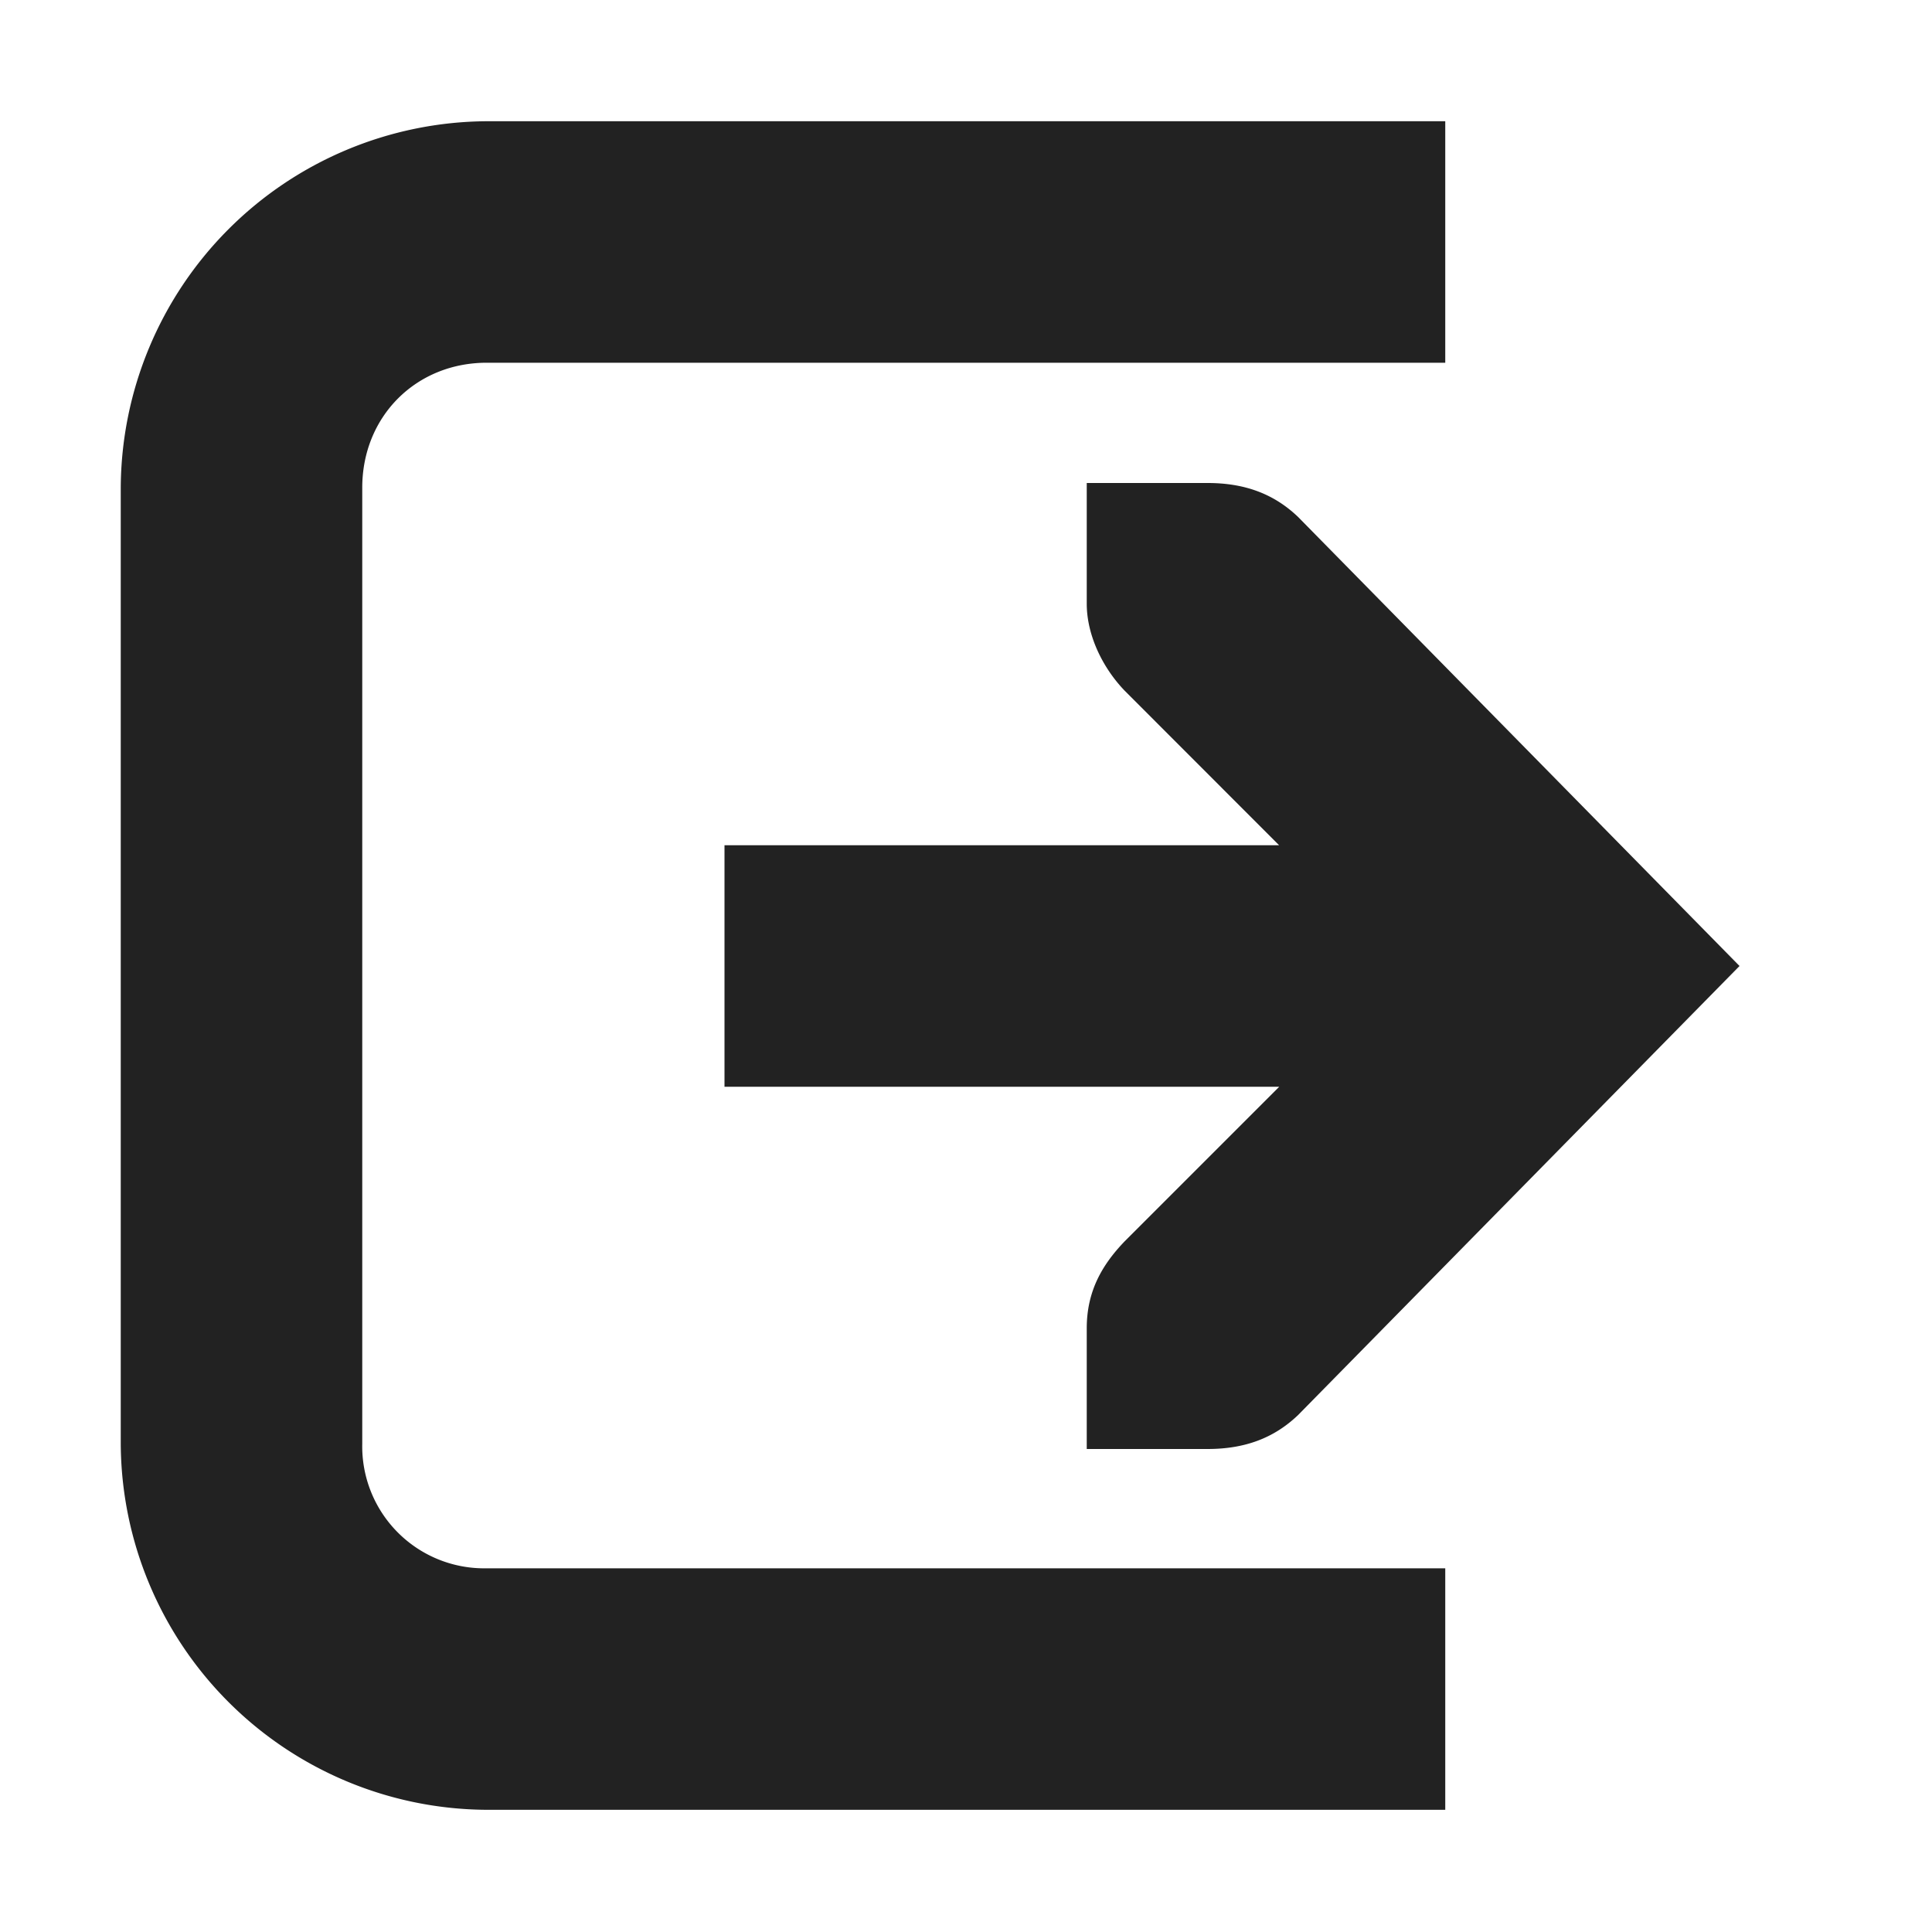 <svg xmlns="http://www.w3.org/2000/svg" width="16" height="16" viewBox="0 0 16 16"><path fill="#222" d="M4.031 1.004A3.05 3.05 0 0 0 1 4.039v7.918a3.047 3.047 0 0 0 3.031 3.031h7.938v-2H4.03A1.01 1.01 0 0 1 3 11.957V4.039c0-.59.445-1.035 1.031-1.035h7.938v-2zM9 4v1c0 .258.129.527.313.719L10.593 7H6v2h4.594l-1.281 1.281c-.184.192-.313.41-.313.719v1h1c.309 0 .55-.09.75-.281L14.406 8 10.75 4.281C10.55 4.09 10.309 4 10 4zm0 0"/></svg>